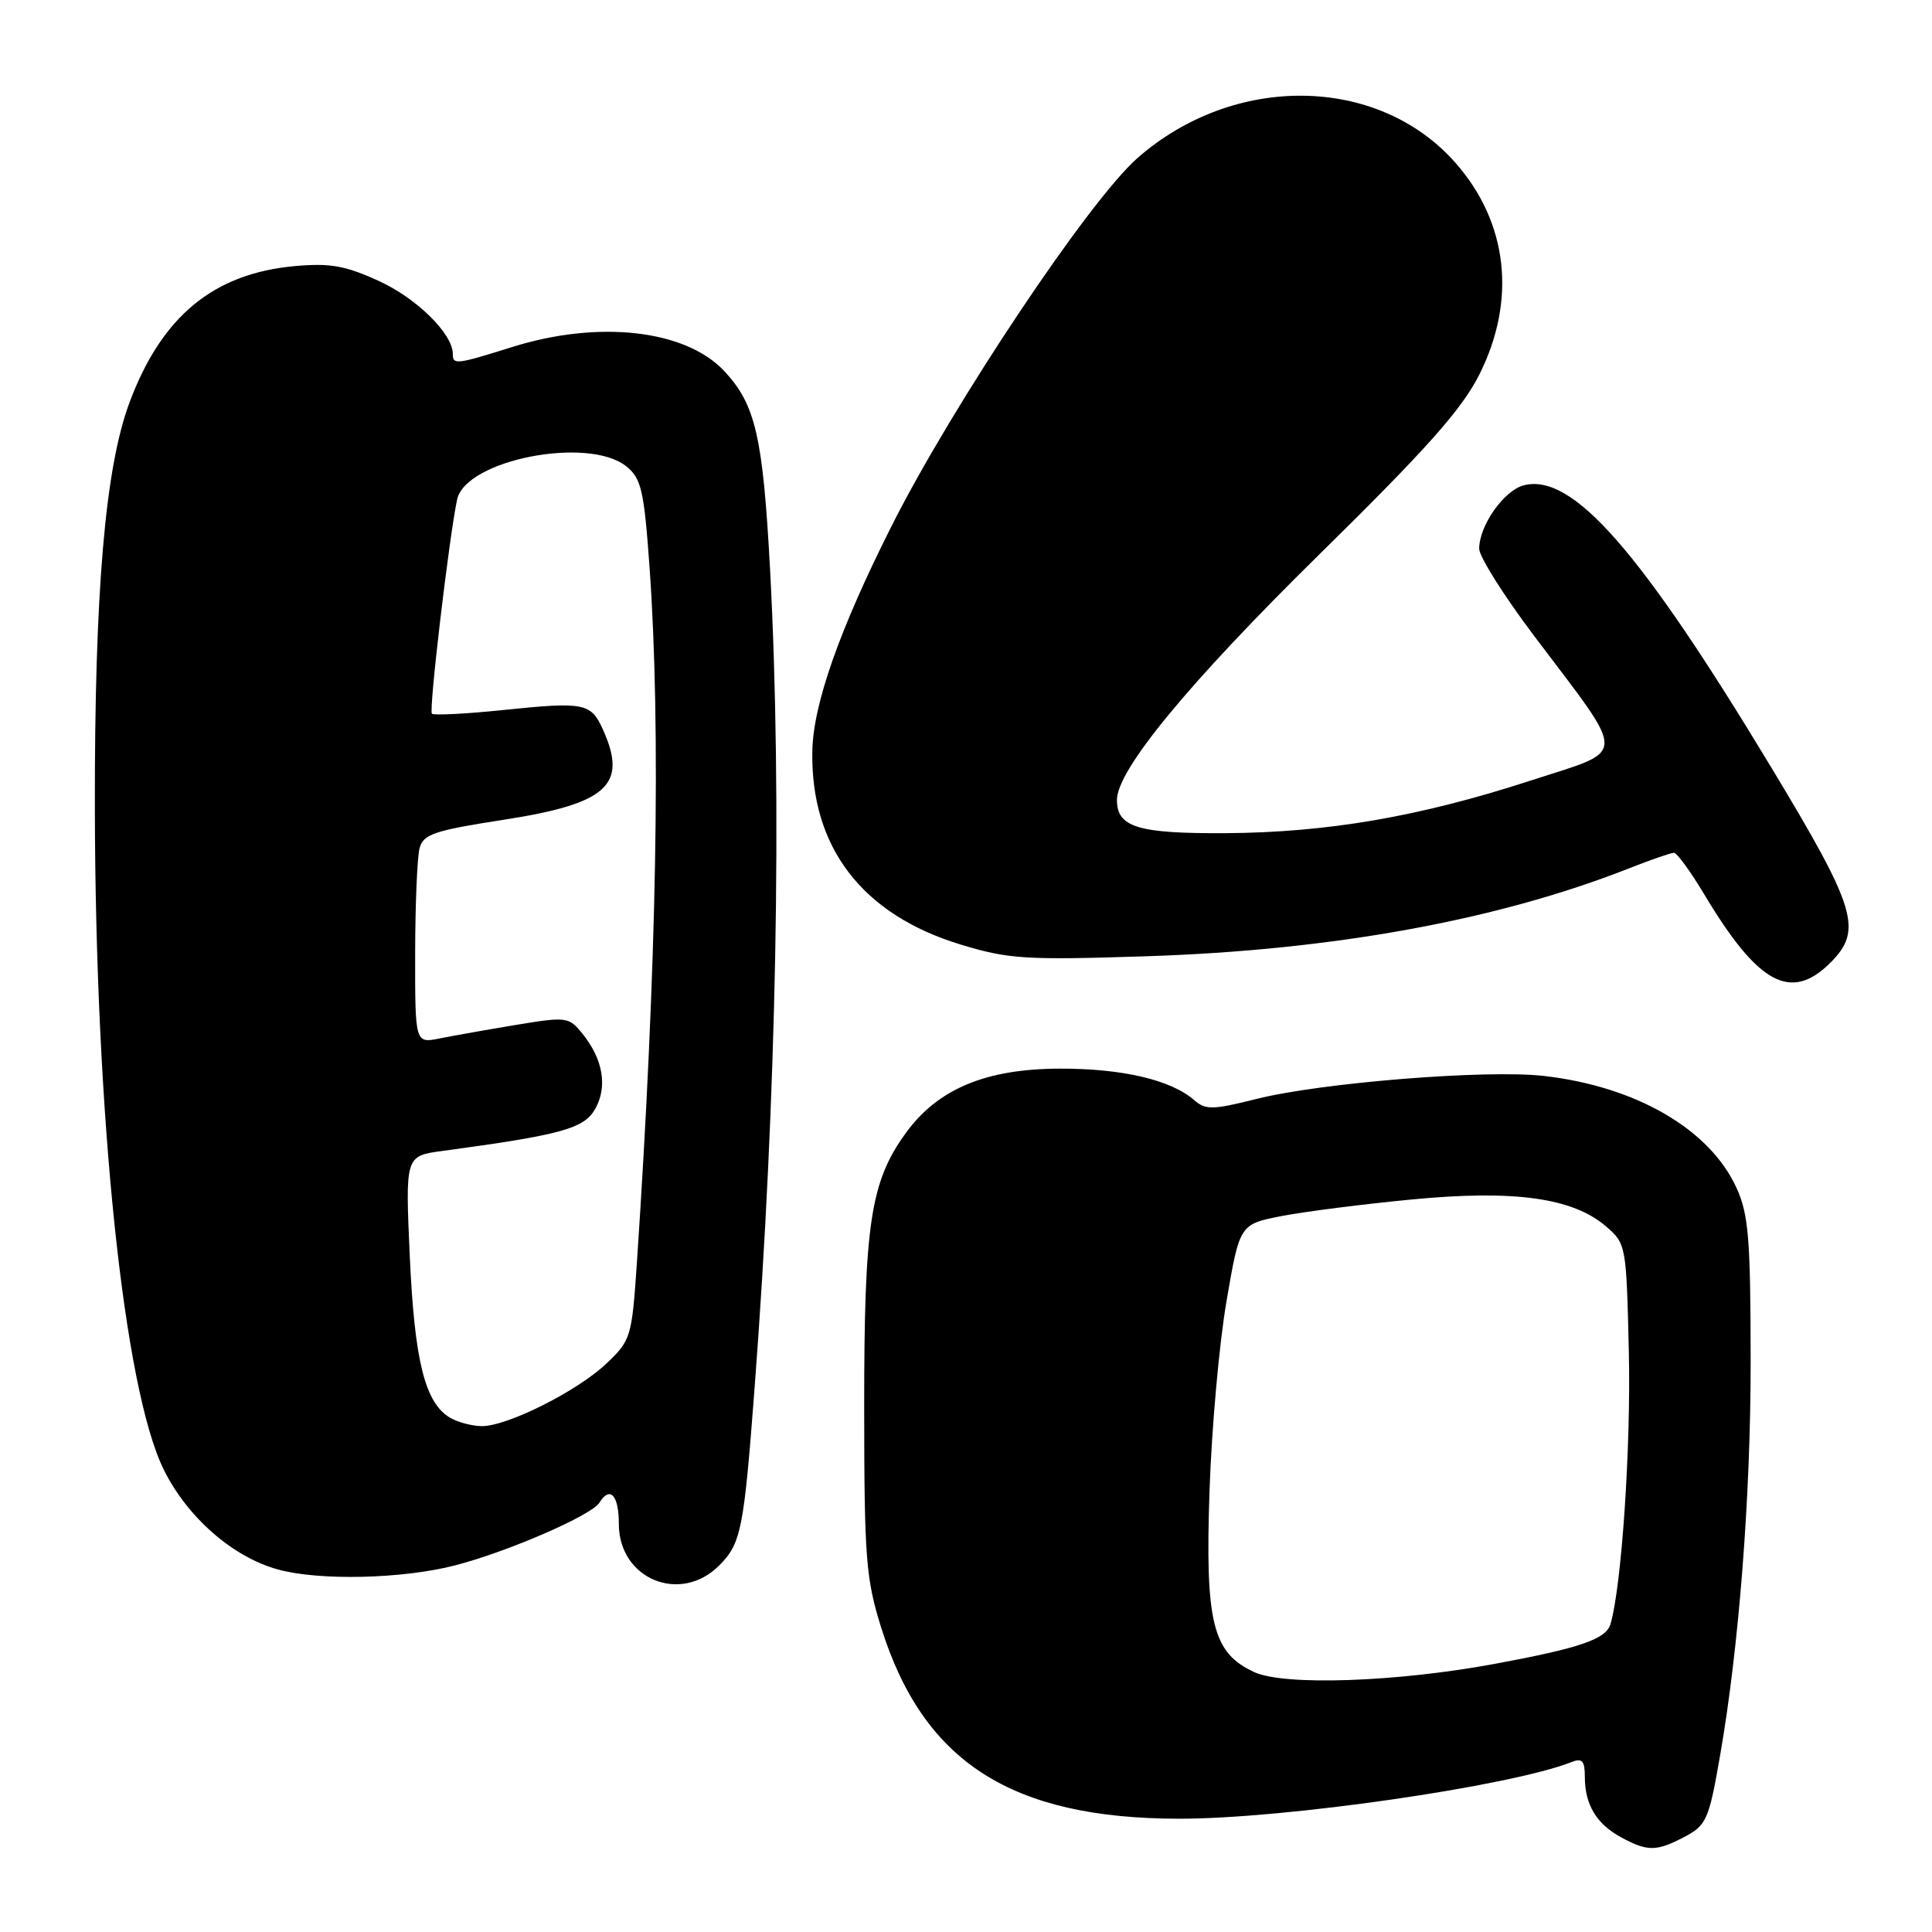 <?xml version="1.0" encoding="UTF-8" standalone="no"?>
<!DOCTYPE svg PUBLIC "-//W3C//DTD SVG 1.1//EN" "http://www.w3.org/Graphics/SVG/1.1/DTD/svg11.dtd" >
<svg xmlns="http://www.w3.org/2000/svg" xmlns:xlink="http://www.w3.org/1999/xlink" version="1.1" viewBox="0 0 256 256">
 <g >
 <path fill="currentColor"
d=" M 222.98 243.51 C 226.14 241.88 226.42 241.26 227.94 232.50 C 230.43 218.17 231.98 198.15 231.97 180.50 C 231.96 164.17 231.70 160.93 230.11 157.43 C 226.57 149.63 216.77 143.94 204.50 142.56 C 196.91 141.71 175.05 143.46 166.47 145.62 C 160.66 147.08 159.75 147.09 158.22 145.76 C 155.17 143.09 148.70 141.58 140.46 141.60 C 130.62 141.62 124.26 144.28 120.01 150.15 C 115.34 156.59 114.50 162.17 114.51 186.50 C 114.52 206.45 114.73 209.16 116.75 215.63 C 122.34 233.48 133.98 240.96 156.20 240.99 C 170.20 241.01 200.08 236.69 208.25 233.48 C 209.65 232.92 210.00 233.32 210.00 235.46 C 210.00 239.11 211.54 241.68 214.78 243.44 C 218.25 245.33 219.45 245.34 222.98 243.51 Z  M 95.29 207.44 C 98.20 204.53 98.56 202.71 99.98 184.00 C 102.91 145.54 103.66 105.76 102.04 75.50 C 101.09 57.82 100.11 53.58 95.94 49.14 C 90.80 43.68 79.31 42.39 67.84 45.99 C 60.44 48.31 60.00 48.36 60.00 46.90 C 60.00 44.24 55.24 39.54 50.22 37.24 C 45.74 35.19 43.74 34.84 39.06 35.26 C 28.28 36.24 21.41 41.92 17.15 53.36 C 13.93 62.00 12.53 78.40 12.57 107.00 C 12.63 147.89 16.39 184.01 21.71 194.76 C 24.83 201.05 30.82 206.30 36.78 207.95 C 42.25 209.48 53.35 209.22 60.30 207.42 C 67.27 205.62 78.39 200.79 79.42 199.12 C 80.83 196.84 82.00 198.11 82.00 201.93 C 82.00 209.22 90.13 212.60 95.29 207.44 Z  M 242.55 127.55 C 246.85 123.24 245.99 120.40 234.75 101.77 C 217.33 72.89 208.38 62.68 201.93 64.30 C 199.29 64.97 196.00 69.63 196.00 72.71 C 196.00 73.75 199.26 78.93 203.25 84.22 C 215.77 100.82 215.81 99.20 202.82 103.43 C 188.08 108.22 175.95 110.31 162.38 110.40 C 150.76 110.46 148.00 109.62 148.00 105.99 C 148.00 102.03 157.48 90.52 174.78 73.50 C 189.12 59.40 193.72 54.22 196.04 49.59 C 200.97 39.74 199.81 29.47 192.86 21.58 C 182.64 9.97 163.54 9.68 150.71 20.95 C 144.31 26.57 126.30 53.53 118.17 69.64 C 111.27 83.33 107.76 93.27 107.64 99.48 C 107.38 112.24 114.23 121.19 127.30 125.16 C 133.66 127.09 135.84 127.23 151.89 126.71 C 176.59 125.91 198.42 121.93 215.86 115.06 C 218.73 113.93 221.40 113.00 221.80 113.00 C 222.20 113.00 224.00 115.46 225.80 118.47 C 232.96 130.44 237.30 132.79 242.55 127.55 Z  M 166.21 221.57 C 160.66 219.03 159.67 215.01 160.27 197.50 C 160.55 189.25 161.56 177.93 162.53 172.35 C 164.27 162.21 164.27 162.21 169.89 161.12 C 172.97 160.53 180.74 159.54 187.14 158.93 C 200.63 157.64 208.39 158.71 212.79 162.49 C 215.47 164.80 215.50 164.98 215.83 179.14 C 216.12 191.68 214.87 210.20 213.40 215.19 C 212.81 217.20 209.40 218.37 198.01 220.48 C 184.99 222.89 170.21 223.39 166.21 221.57 Z  M 59.66 187.87 C 56.32 185.93 54.93 180.37 54.30 166.50 C 53.70 153.17 53.70 153.17 58.60 152.51 C 74.43 150.37 77.39 149.55 78.87 146.93 C 80.53 143.97 79.91 140.34 77.16 136.95 C 75.37 134.74 75.07 134.70 68.40 135.80 C 64.61 136.43 60.04 137.24 58.25 137.60 C 55.00 138.25 55.00 138.25 55.01 126.38 C 55.02 119.84 55.28 113.55 55.60 112.38 C 56.09 110.53 57.53 110.05 66.76 108.62 C 80.52 106.49 83.23 104.00 79.86 96.60 C 78.30 93.16 77.38 92.98 66.90 94.06 C 61.83 94.59 57.48 94.81 57.23 94.57 C 56.80 94.14 59.52 71.08 60.57 66.19 C 61.71 60.92 77.99 57.74 83.01 61.81 C 84.97 63.40 85.34 64.97 86.06 75.06 C 87.60 96.52 87.03 128.09 84.38 167.50 C 83.72 177.17 83.59 177.61 80.36 180.67 C 76.50 184.34 67.18 189.01 63.81 188.97 C 62.54 188.95 60.67 188.46 59.66 187.87 Z "/>
</g>
</svg>
